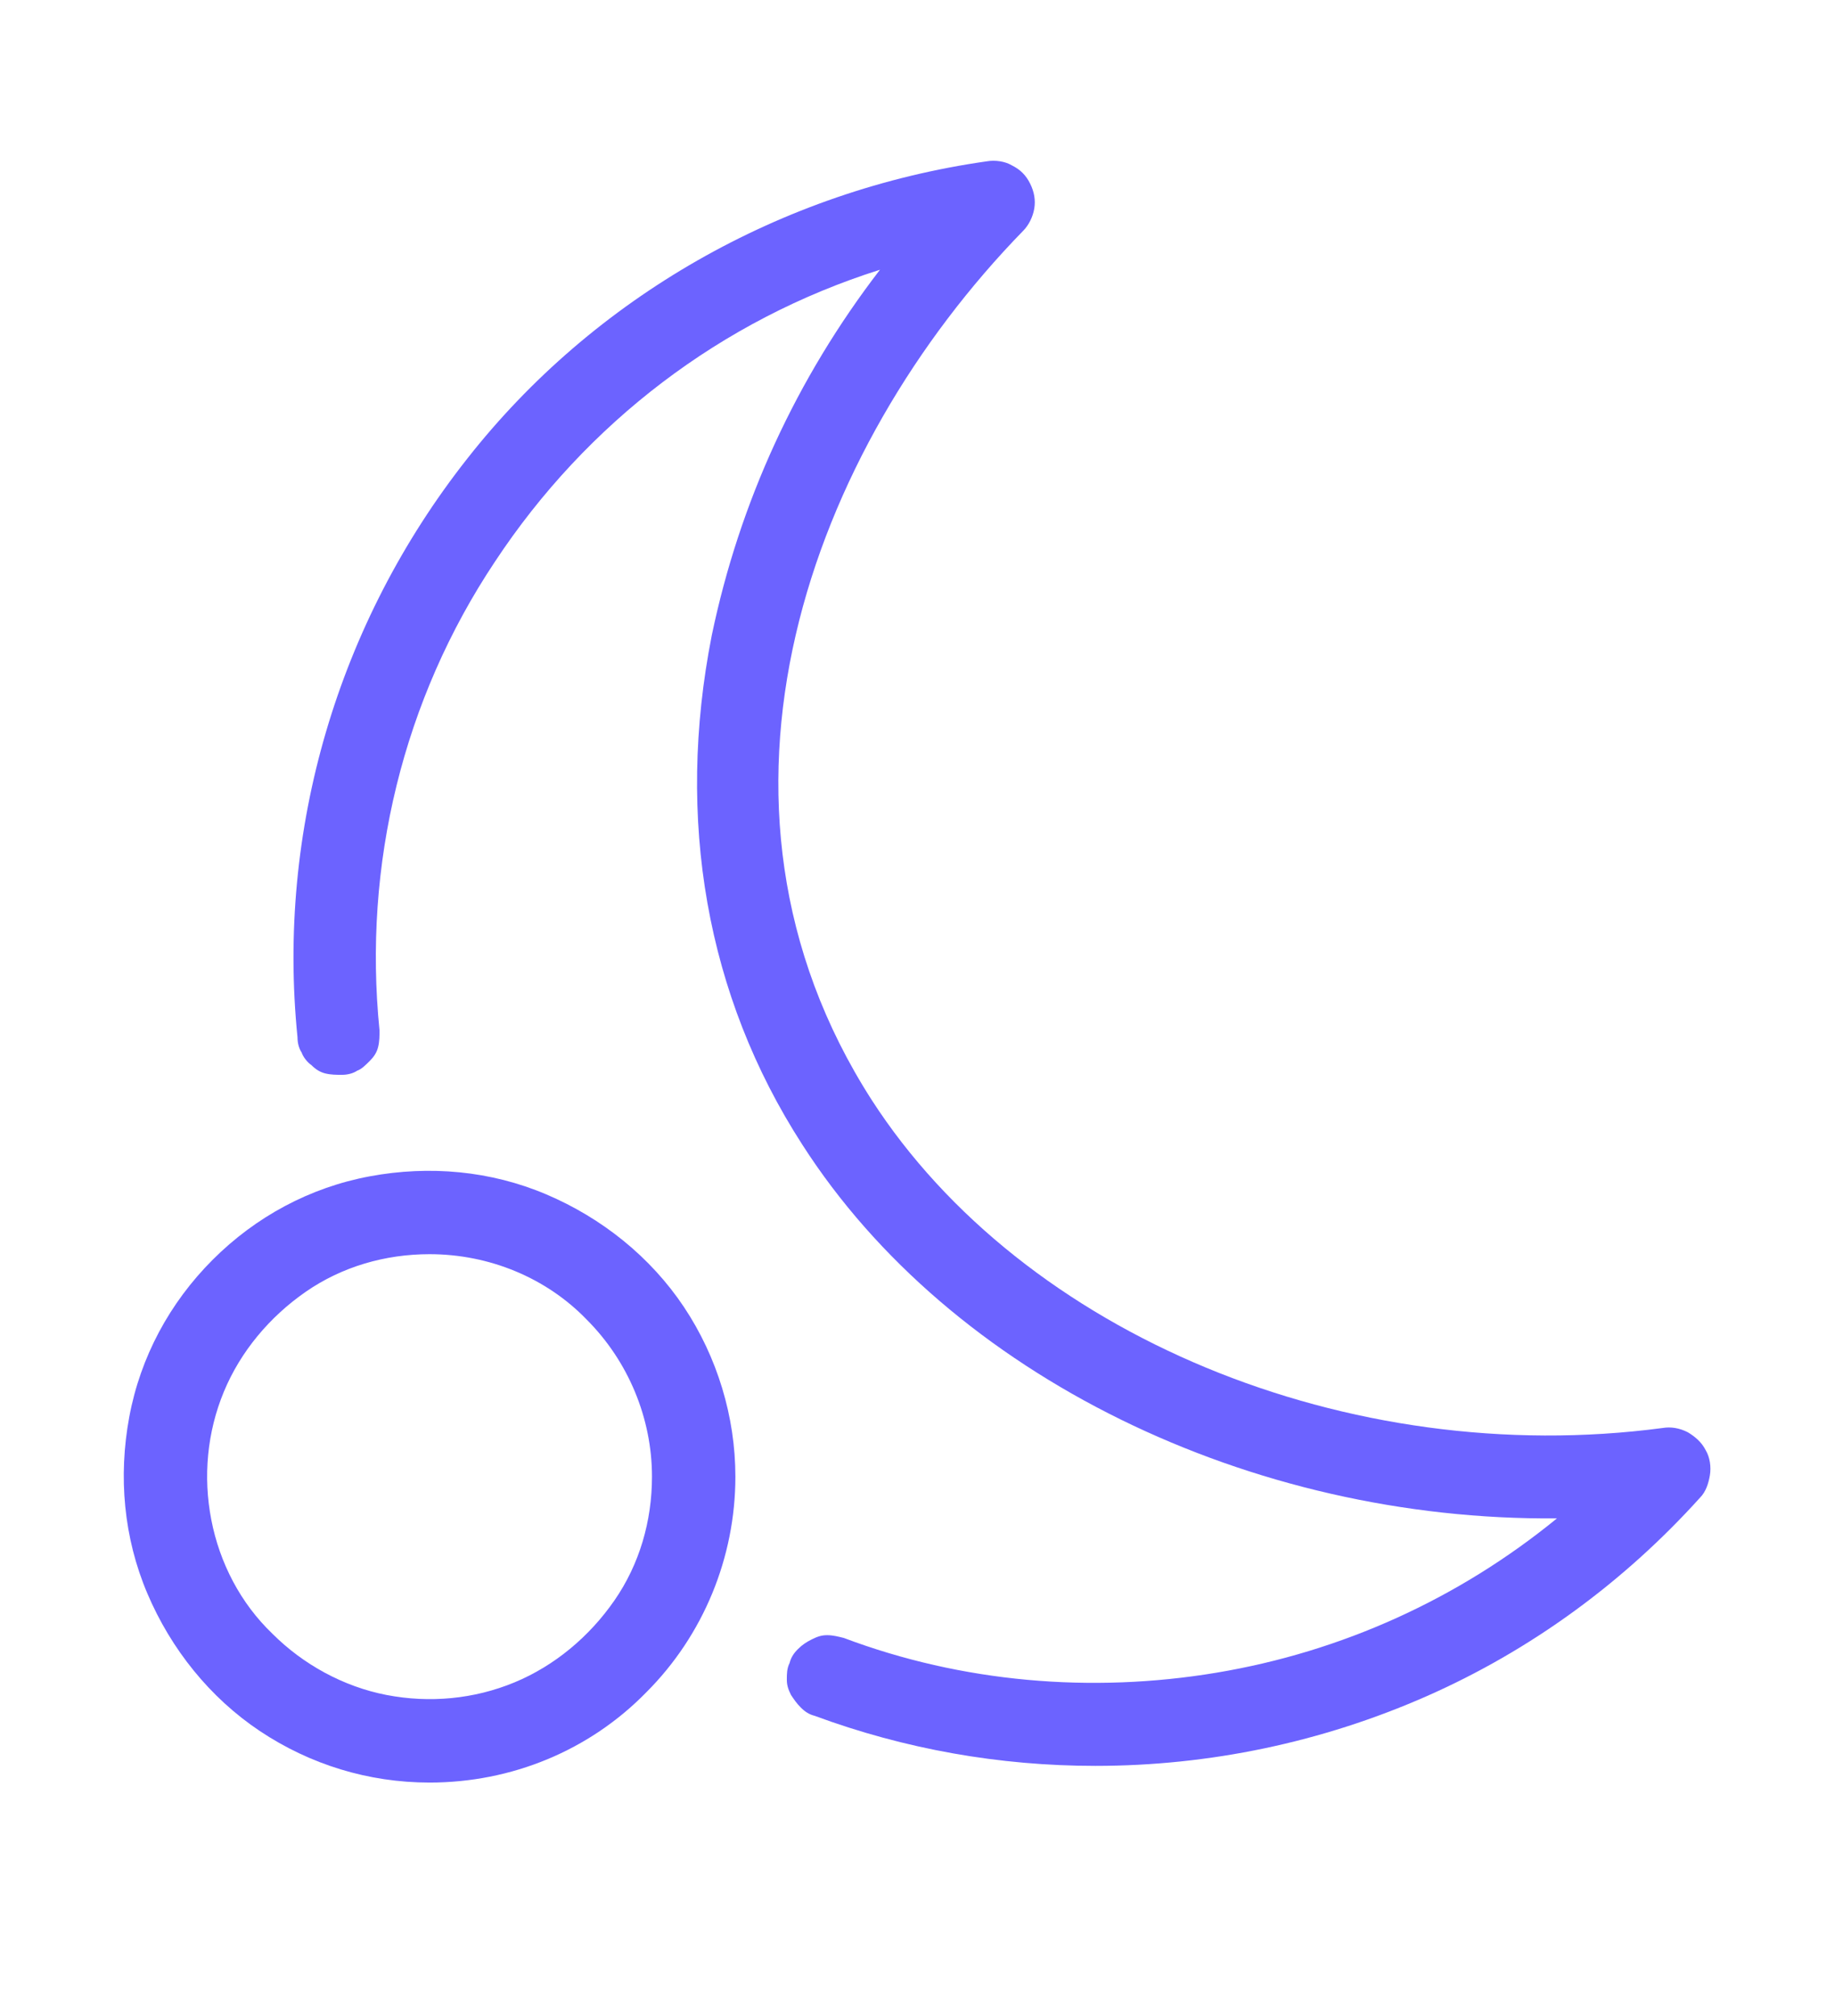 <?xml version="1.0" encoding="utf-8"?>
<!-- Generator: Adobe Illustrator 26.0.0, SVG Export Plug-In . SVG Version: 6.00 Build 0)  -->
<svg version="1.1" id="Capa_1" xmlns="http://www.w3.org/2000/svg" xmlns:xlink="http://www.w3.org/1999/xlink" x="0px" y="0px"
	 viewBox="0 0 132 145" style="enable-background:new 0 0 132 145;" xml:space="preserve">
<style type="text/css">
	.st0{fill:#6C63FF;}
</style>
<g id="moon">
	<path id="Vector" class="st0" d="M78.8,127c-6.9,0-13.7-1.2-20.2-3.6c-0.4-0.1-0.7-0.3-1-0.6c-0.3-0.3-0.5-0.6-0.7-0.9
		c-0.2-0.4-0.3-0.7-0.3-1.1c0-0.4,0-0.8,0.2-1.2c0.1-0.4,0.3-0.7,0.6-1c0.3-0.3,0.6-0.5,1-0.7c0.4-0.2,0.7-0.3,1.1-0.3
		c0.4,0,0.8,0.1,1.2,0.2c8.5,3.2,17.8,4,26.8,2.5c9-1.5,17.4-5.3,24.5-11.1c-22,0.2-43.6-10.2-54.3-26.9
		c-6.9-10.7-9.1-23.4-6.5-36.6c2-9.6,6.1-18.5,12.1-26.3c-11.4,3.6-21.1,11-27.7,21c-6.6,9.9-9.5,21.8-8.3,33.7c0,0.4,0,0.8-0.1,1.2
		c-0.1,0.4-0.3,0.7-0.6,1s-0.6,0.6-0.9,0.7c-0.3,0.2-0.7,0.3-1.1,0.3s-0.8,0-1.2-0.1c-0.4-0.1-0.7-0.3-1-0.6
		c-0.3-0.2-0.6-0.6-0.7-0.9c-0.2-0.3-0.3-0.7-0.3-1.1c-1.5-14.9,2.9-29.8,12.2-41.6C42.7,21.4,56.2,13.7,71,11.6
		c0.6-0.1,1.3,0,1.8,0.3c0.6,0.3,1,0.7,1.3,1.3c0.3,0.6,0.4,1.2,0.3,1.8c-0.1,0.6-0.4,1.2-0.8,1.6C58.3,32.3,48.9,57.6,62.7,79.1
		c10.9,16.9,34.3,26.6,56.9,23.6c0.6-0.1,1.2,0,1.8,0.3c0.5,0.3,1,0.7,1.3,1.3c0.3,0.5,0.4,1.2,0.3,1.8c-0.1,0.6-0.3,1.2-0.7,1.6
		c-5.5,6.1-12.2,11-19.7,14.3C95.1,125.3,87,127,78.8,127z"/>
	<path id="Vector_2" class="st0" d="M30.9,128.2c-4.4,0-8.6-1.3-12.2-3.7c-3.6-2.4-6.4-5.9-8.1-9.9c-1.7-4-2.1-8.4-1.3-12.7
		c0.8-4.3,2.9-8.2,6-11.3c3.1-3.1,7-5.2,11.3-6c4.3-0.8,8.7-0.4,12.7,1.3c4,1.7,7.5,4.5,9.9,8.1c2.4,3.6,3.7,7.9,3.7,12.2
		c0,5.8-2.3,11.4-6.4,15.5C42.4,125.9,36.8,128.2,30.9,128.2z M30.9,90.2c-3.2,0-6.3,0.9-8.9,2.7c-2.6,1.8-4.7,4.3-5.9,7.2
		s-1.5,6.1-0.9,9.2c0.6,3.1,2.1,6,4.4,8.2c2.2,2.2,5.1,3.8,8.2,4.4c3.1,0.6,6.3,0.3,9.2-0.9c2.9-1.2,5.4-3.3,7.2-5.9
		c1.8-2.6,2.7-5.7,2.7-8.9c0-4.2-1.7-8.3-4.7-11.3C39.3,91.9,35.2,90.2,30.9,90.2z"/>
</g>
</svg>
